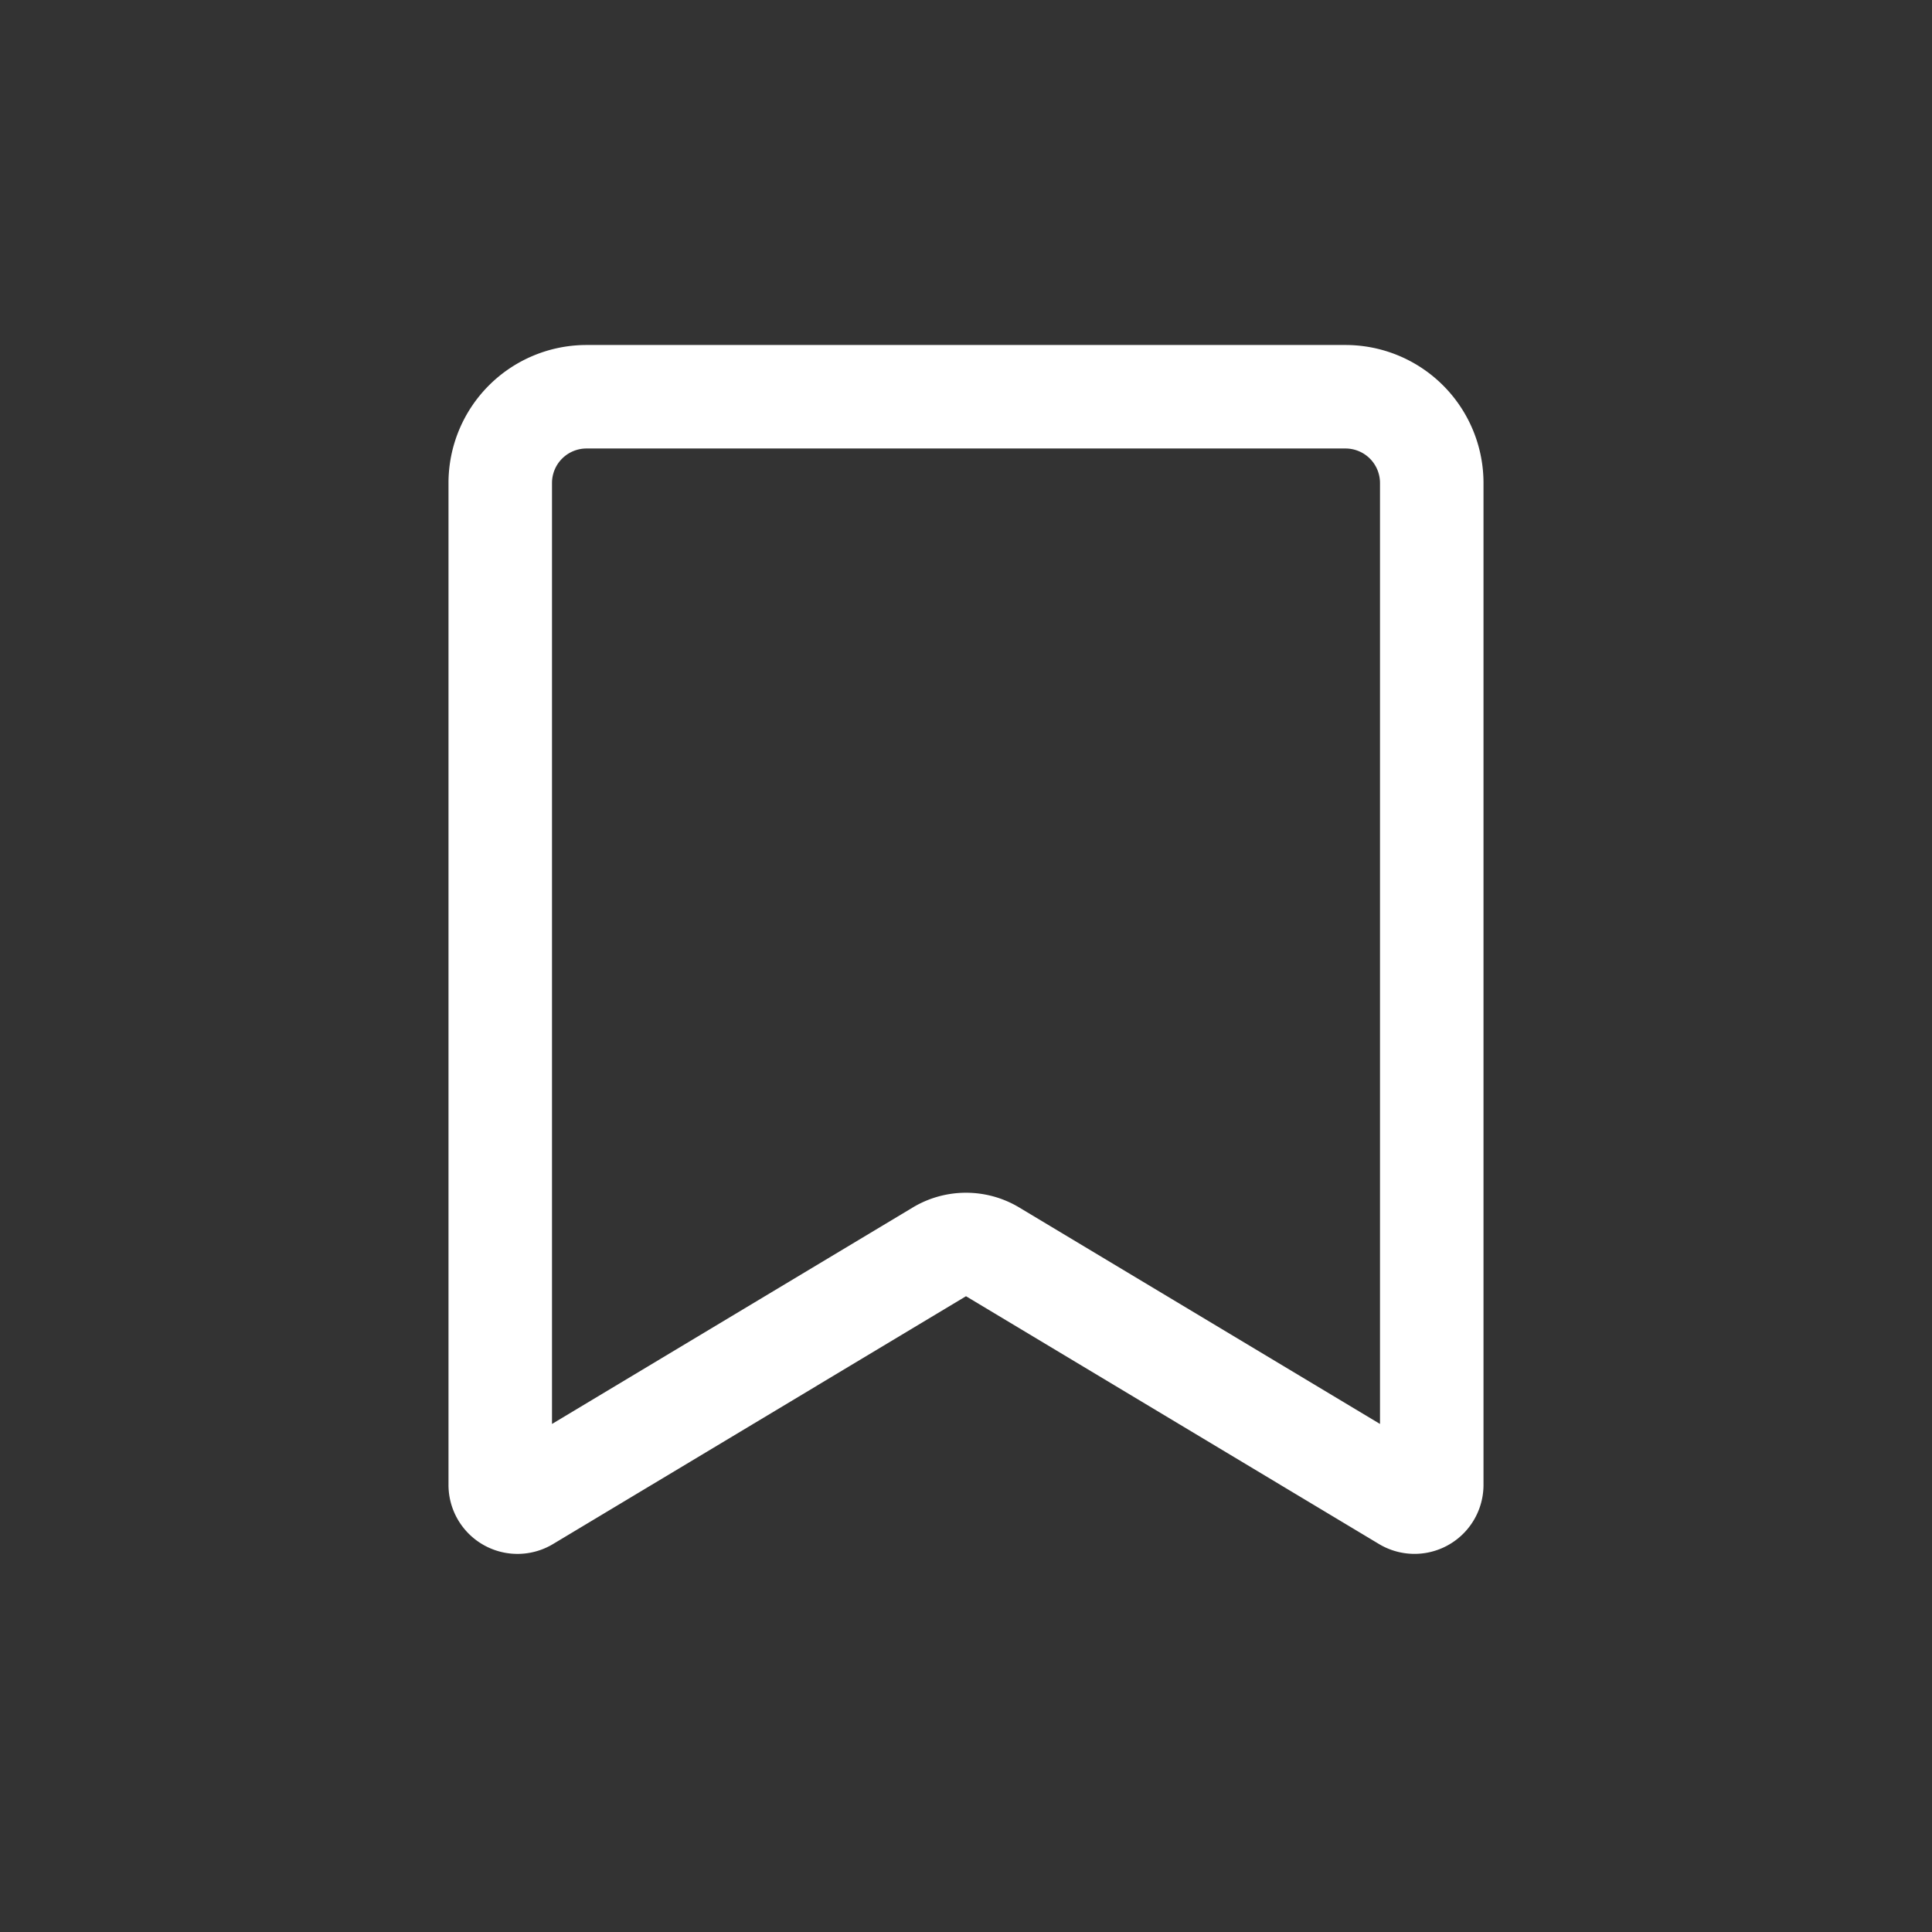 <svg xmlns="http://www.w3.org/2000/svg" width="28" height="28" viewBox="0 0 28 28"><rect x="0" y="0" width="28" height="28" fill="#333333" stroke="none"/><path fill-rule="evenodd" clip-rule="evenodd" d="M13.228 17.5a1.5 1.5 0 011.544 0L20 20.637V7a.5.5 0 00-.5-.5h-11A.5.5 0 008 7v13.637l5.228-3.137zM14 18.786l5.985 3.591a1 1 0 001.515-.857V7a2 2 0 00-2-2h-11a2 2 0 00-2 2v14.52a1 1 0 001.514.858L14 18.786z" fill="#fff"></path></svg>